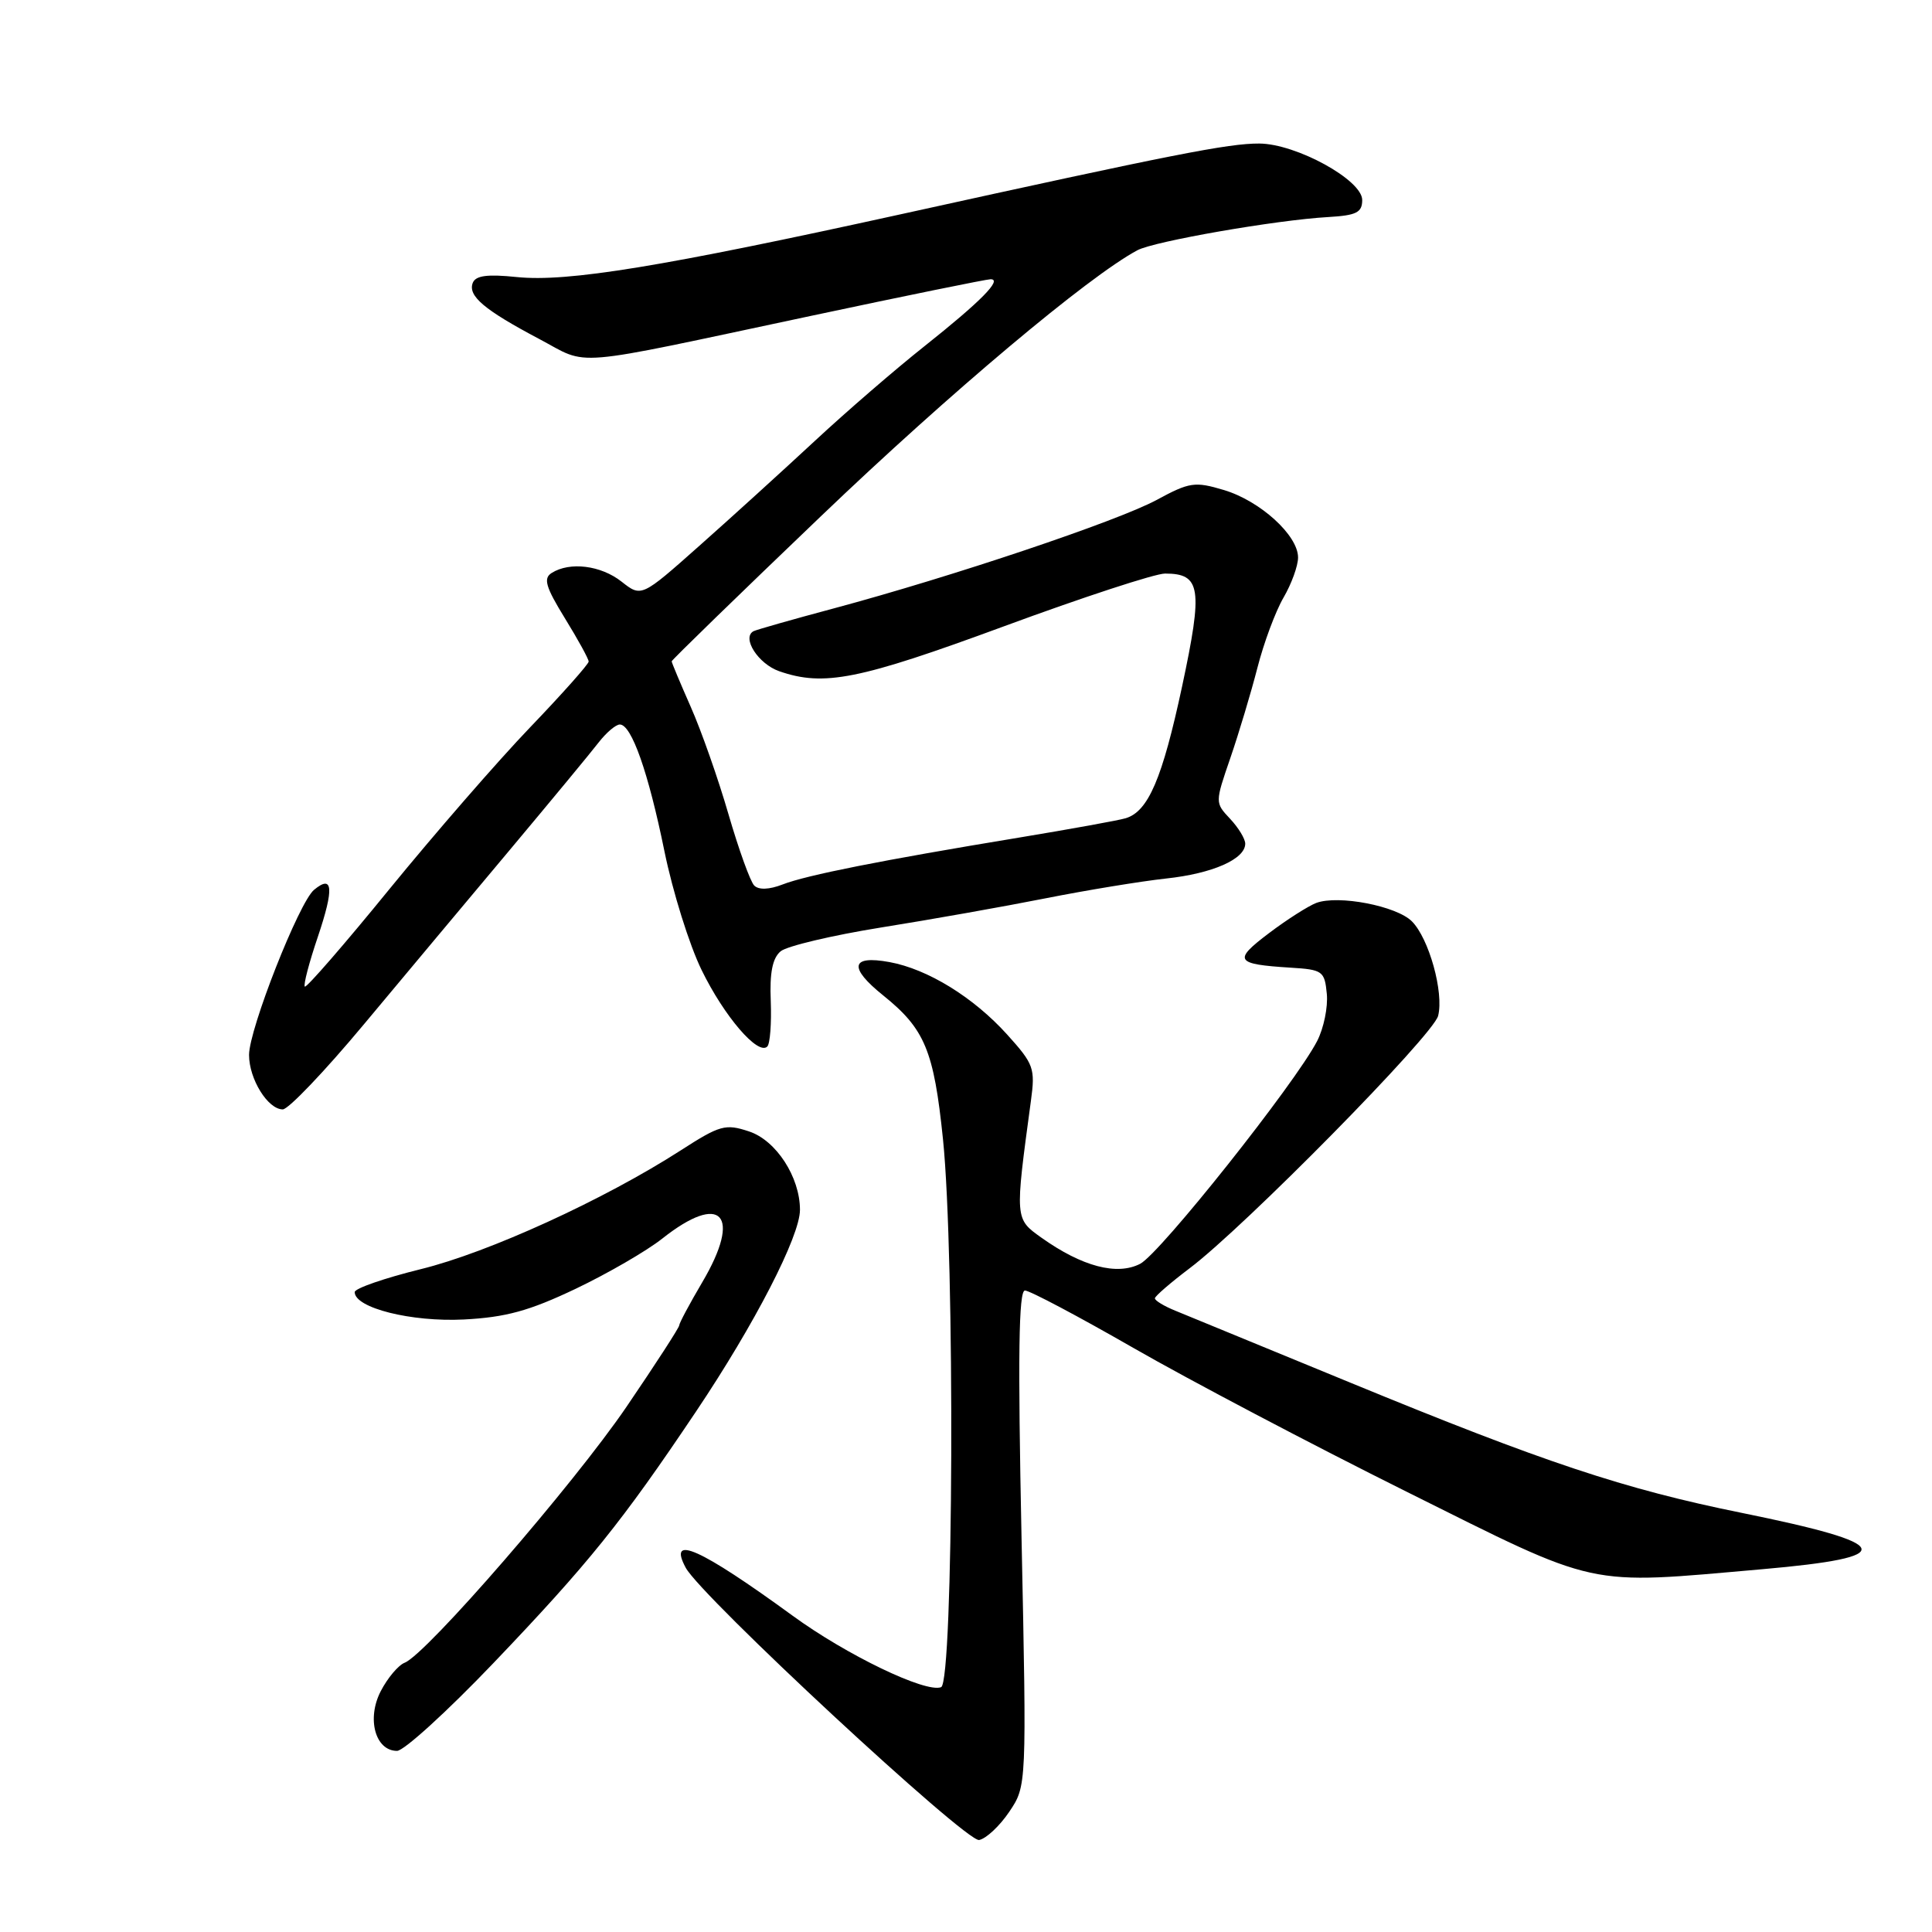 <?xml version="1.0" encoding="UTF-8" standalone="no"?>
<!DOCTYPE svg PUBLIC "-//W3C//DTD SVG 1.1//EN" "http://www.w3.org/Graphics/SVG/1.1/DTD/svg11.dtd" >
<svg xmlns="http://www.w3.org/2000/svg" xmlns:xlink="http://www.w3.org/1999/xlink" version="1.1" viewBox="0 0 256 256">
 <g >
 <path fill="currentColor"
d=" M 133.74 240.06 C 136.04 236.64 136.04 236.64 135.36 203.82 C 134.86 179.62 134.98 171.00 135.81 171.00 C 136.44 171.00 142.92 174.44 150.22 178.63 C 157.53 182.83 173.77 191.38 186.32 197.63 C 212.18 210.51 209.84 210.00 233.50 207.93 C 251.79 206.33 251.15 204.60 230.77 200.46 C 215.21 197.31 204.59 193.77 179.00 183.24 C 167.72 178.60 157.26 174.30 155.75 173.68 C 154.24 173.07 153.01 172.32 153.03 172.03 C 153.05 171.74 155.11 169.96 157.61 168.07 C 164.89 162.59 189.92 137.17 190.56 134.60 C 191.34 131.51 189.35 124.35 187.08 122.08 C 185.04 120.04 177.35 118.56 174.42 119.64 C 173.37 120.04 170.53 121.84 168.13 123.66 C 163.35 127.27 163.66 127.76 171.00 128.22 C 175.26 128.48 175.52 128.67 175.81 131.69 C 175.98 133.44 175.40 136.25 174.53 137.94 C 171.62 143.57 153.73 166.09 151.08 167.46 C 148.01 169.05 143.37 167.82 138.01 164.01 C 134.46 161.48 134.47 161.61 136.60 145.88 C 137.19 141.55 136.99 141.00 133.45 137.08 C 128.99 132.14 122.93 128.41 117.86 127.48 C 112.72 126.54 112.41 128.19 117.03 131.90 C 122.55 136.34 123.74 139.20 124.95 150.95 C 126.55 166.54 126.35 222.93 124.70 223.56 C 122.65 224.35 112.15 219.29 105.00 214.07 C 92.77 205.16 88.44 203.22 90.86 207.73 C 92.89 211.54 128.03 244.14 129.74 243.81 C 130.67 243.63 132.47 241.95 133.74 240.06 Z  M 65.34 220.41 C 78.00 207.16 82.39 201.70 92.25 187.00 C 100.00 175.45 106.00 163.80 106.00 160.31 C 106.00 155.97 102.84 151.10 99.25 149.92 C 96.12 148.88 95.40 149.08 90.17 152.45 C 80.03 158.97 64.70 165.98 55.75 168.17 C 50.94 169.36 47.00 170.72 47.00 171.21 C 47.00 173.31 54.51 175.19 61.45 174.84 C 67.03 174.55 70.12 173.70 76.24 170.79 C 80.50 168.76 85.68 165.76 87.74 164.13 C 95.59 157.91 98.36 160.92 93.05 169.91 C 91.37 172.76 90.00 175.33 90.00 175.62 C 90.00 175.91 86.86 180.76 83.02 186.40 C 76.05 196.64 56.48 219.22 53.62 220.32 C 52.79 220.64 51.36 222.33 50.45 224.09 C 48.56 227.74 49.73 232.00 52.61 232.00 C 53.52 232.00 59.25 226.78 65.34 220.41 Z  M 48.20 135.75 C 53.37 129.56 62.07 119.15 67.55 112.62 C 73.02 106.09 78.33 99.67 79.33 98.37 C 80.34 97.07 81.60 96.00 82.13 96.00 C 83.68 96.00 85.91 102.34 88.04 112.79 C 89.13 118.13 91.34 125.22 92.97 128.54 C 95.96 134.67 100.44 139.89 101.67 138.67 C 102.04 138.30 102.24 135.59 102.13 132.66 C 101.97 128.89 102.36 126.95 103.44 126.05 C 104.27 125.36 110.26 123.94 116.73 122.90 C 123.20 121.87 133.00 120.13 138.50 119.04 C 144.00 117.95 151.20 116.77 154.50 116.41 C 160.67 115.75 165.00 113.84 165.00 111.79 C 165.00 111.15 164.10 109.67 162.99 108.49 C 160.99 106.36 160.99 106.36 163.03 100.43 C 164.15 97.17 165.76 91.80 166.61 88.50 C 167.45 85.20 169.01 81.01 170.07 79.19 C 171.13 77.37 172.00 74.98 172.00 73.87 C 172.00 70.93 166.98 66.37 162.17 64.93 C 158.32 63.78 157.63 63.88 153.25 66.25 C 148.04 69.06 126.19 76.40 110.50 80.61 C 105.00 82.08 100.20 83.45 99.84 83.64 C 98.25 84.51 100.47 87.97 103.25 88.94 C 109.17 91.00 113.81 90.07 133.00 83.00 C 143.44 79.15 153.06 76.00 154.37 76.00 C 159.13 76.00 159.42 77.93 156.63 90.97 C 154.01 103.18 152.15 107.52 149.16 108.42 C 148.25 108.70 141.88 109.85 135.00 110.99 C 116.75 114.00 106.87 115.96 103.69 117.20 C 101.93 117.88 100.54 117.94 99.94 117.34 C 99.42 116.82 97.89 112.57 96.53 107.90 C 95.18 103.23 92.93 96.83 91.53 93.67 C 90.14 90.52 89.00 87.80 89.00 87.63 C 89.00 87.46 97.90 78.81 108.77 68.41 C 125.92 52.00 144.21 36.64 150.71 33.16 C 152.93 31.97 169.11 29.15 176.00 28.76 C 179.74 28.54 180.50 28.16 180.50 26.50 C 180.50 23.85 171.76 19.05 166.86 19.02 C 162.78 19.00 155.50 20.43 119.50 28.36 C 87.73 35.35 75.19 37.40 68.47 36.71 C 64.57 36.31 63.02 36.51 62.64 37.49 C 61.98 39.22 64.18 41.07 71.42 44.90 C 78.25 48.51 74.79 48.80 107.39 41.87 C 119.98 39.19 130.73 37.00 131.26 37.00 C 132.87 37.00 129.94 39.96 122.50 45.87 C 118.65 48.92 112.09 54.59 107.93 58.46 C 103.76 62.33 96.90 68.57 92.67 72.32 C 84.99 79.14 84.99 79.14 82.36 77.07 C 79.62 74.91 75.50 74.40 73.10 75.92 C 71.97 76.63 72.29 77.76 74.85 81.92 C 76.58 84.73 78.00 87.31 78.00 87.66 C 78.00 88.00 74.50 91.94 70.23 96.39 C 65.95 100.85 57.58 110.49 51.61 117.80 C 45.65 125.12 40.60 130.93 40.39 130.73 C 40.18 130.52 40.96 127.54 42.12 124.12 C 44.28 117.71 44.13 115.82 41.61 117.91 C 39.62 119.56 33.00 136.38 33.00 139.78 C 33.00 142.98 35.49 147.00 37.47 147.00 C 38.21 147.00 43.04 141.94 48.20 135.75 Z "/>
</g>
</svg>